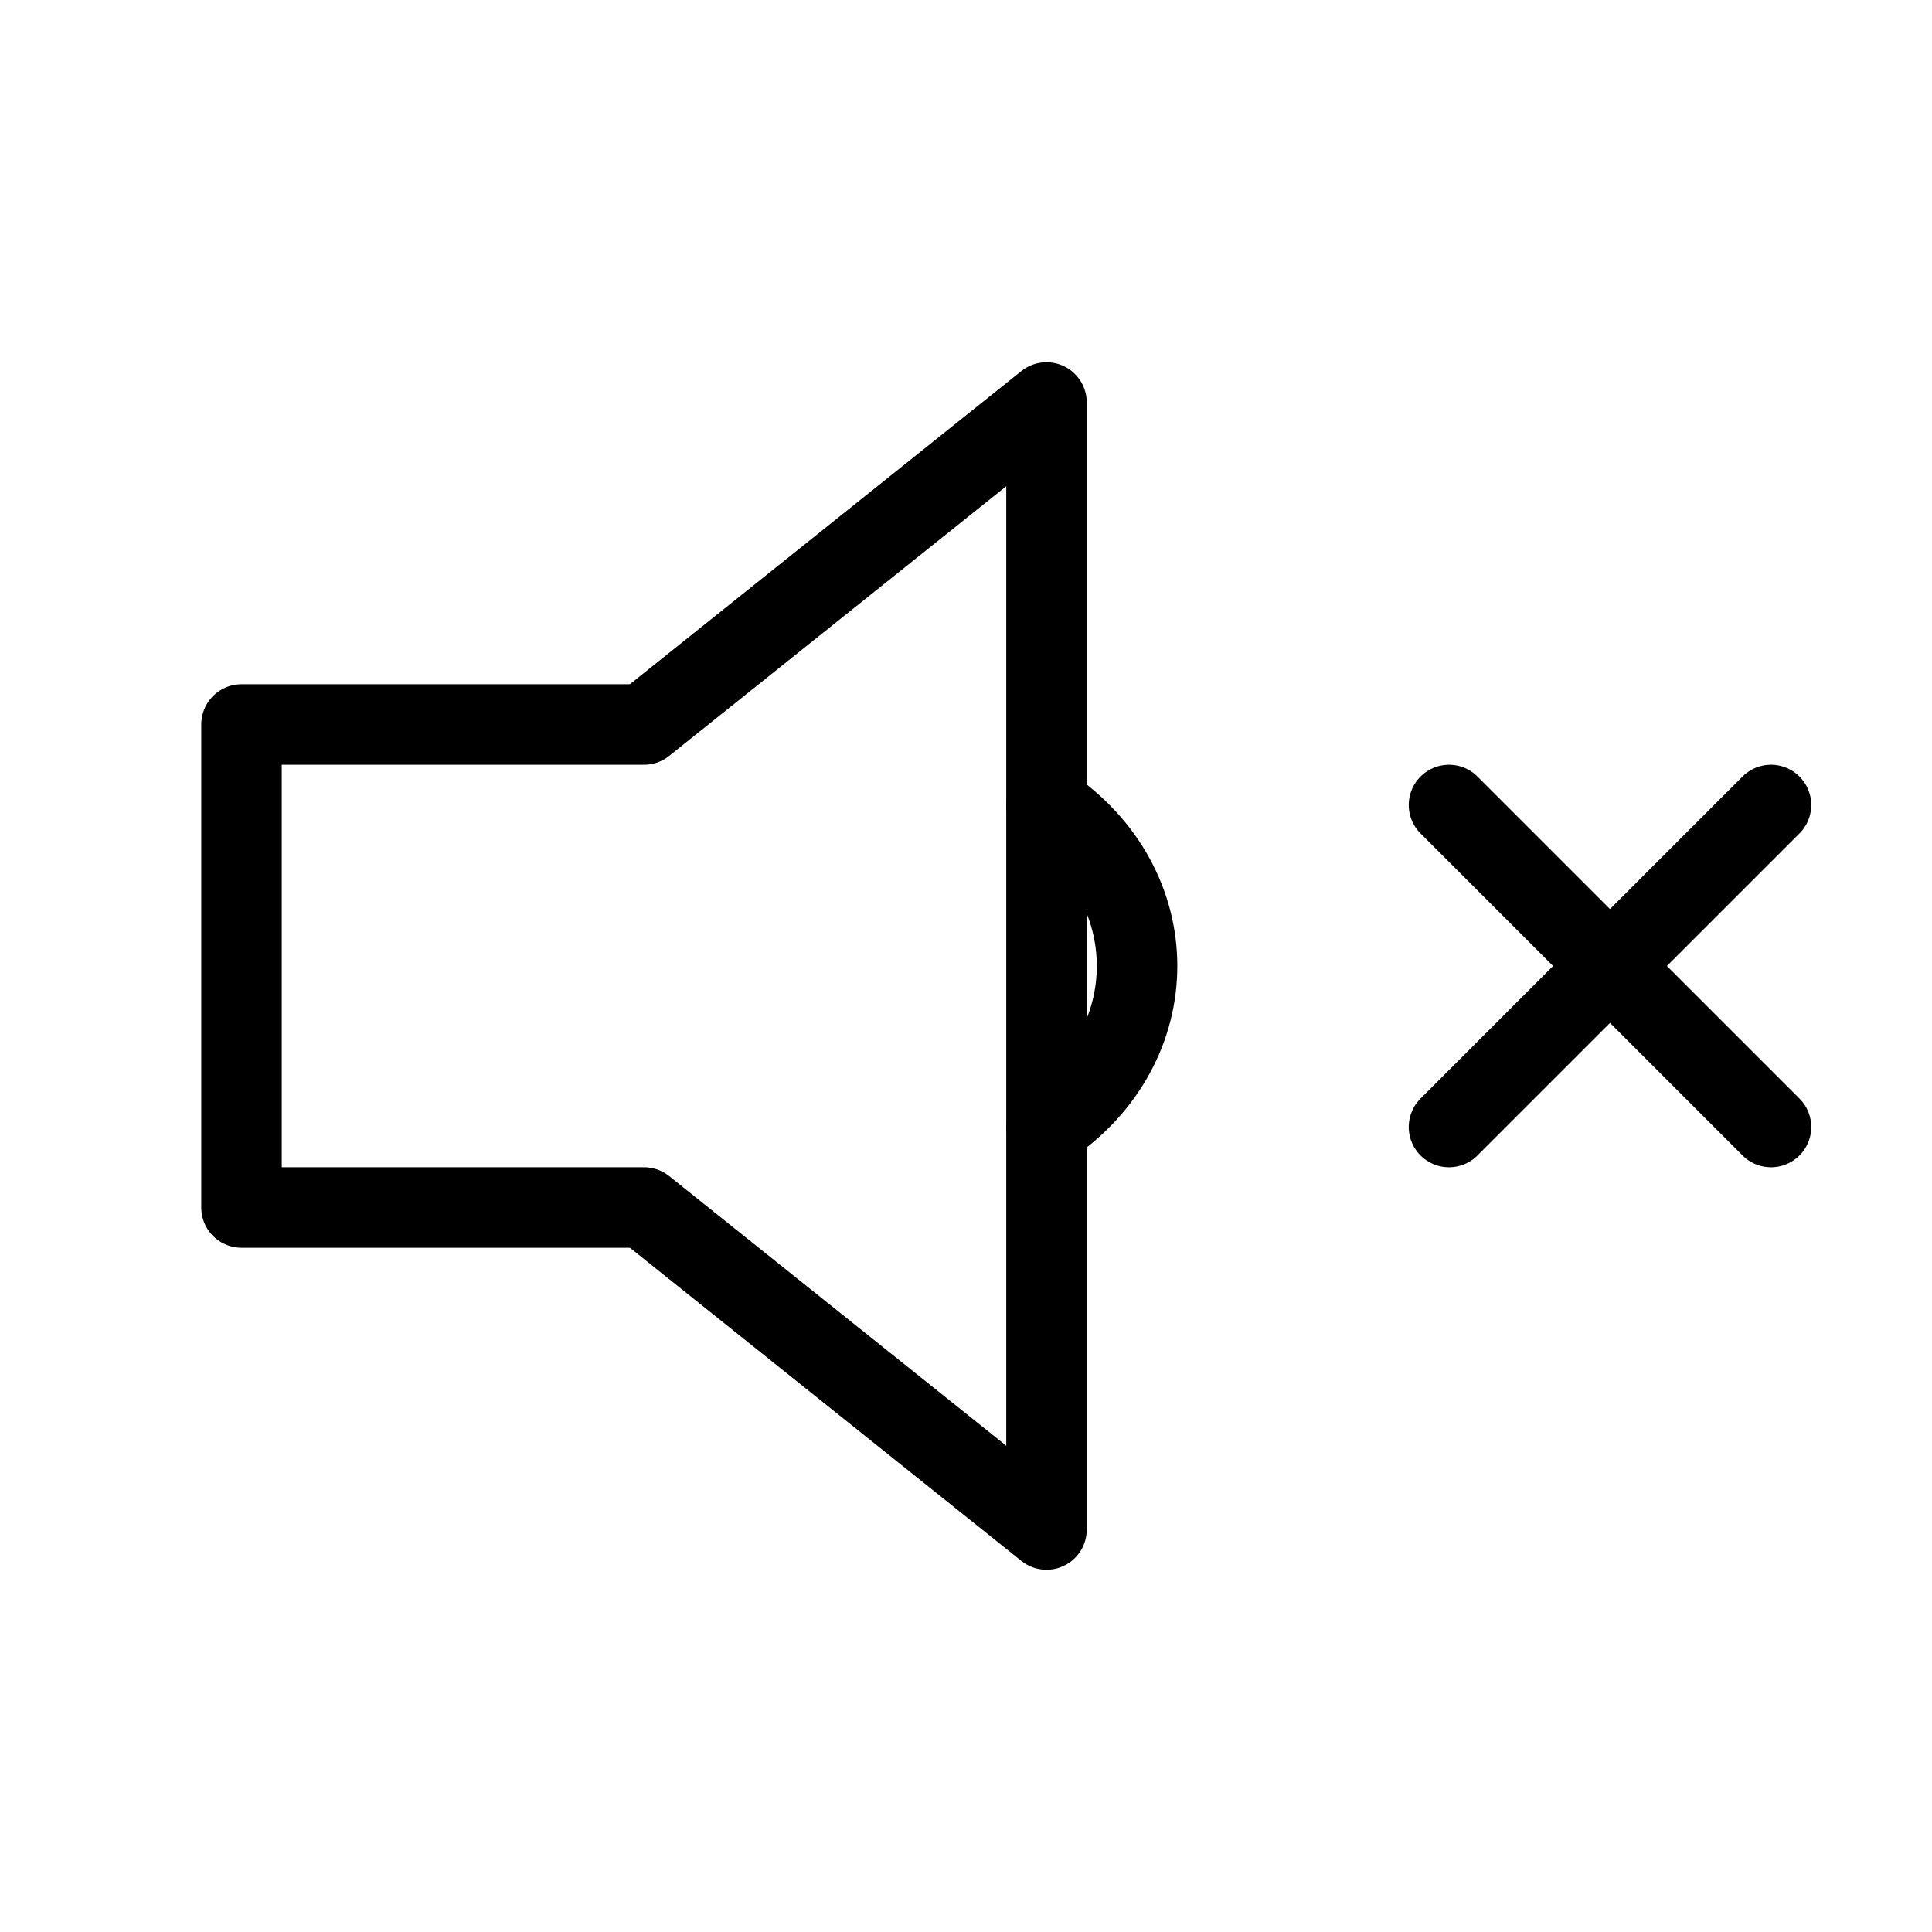 <svg role="img" xmlns="http://www.w3.org/2000/svg" width="24px" height="24px" viewBox="0 0 24 24" aria-labelledby="muteIconTitle" stroke="black" stroke-width="1" stroke-linecap="round" stroke-linejoin="round" fill="none" color="black"> <title id="IconTitle">Mute</title> <path d="M18 10L22 14M18 14L22 10"/> <path d="M13 5v14l-5-4H3V9h5z"/> <path stroke-linecap="round" d="M13 14c1.5-1 1.5-3 0-4"/> </svg>